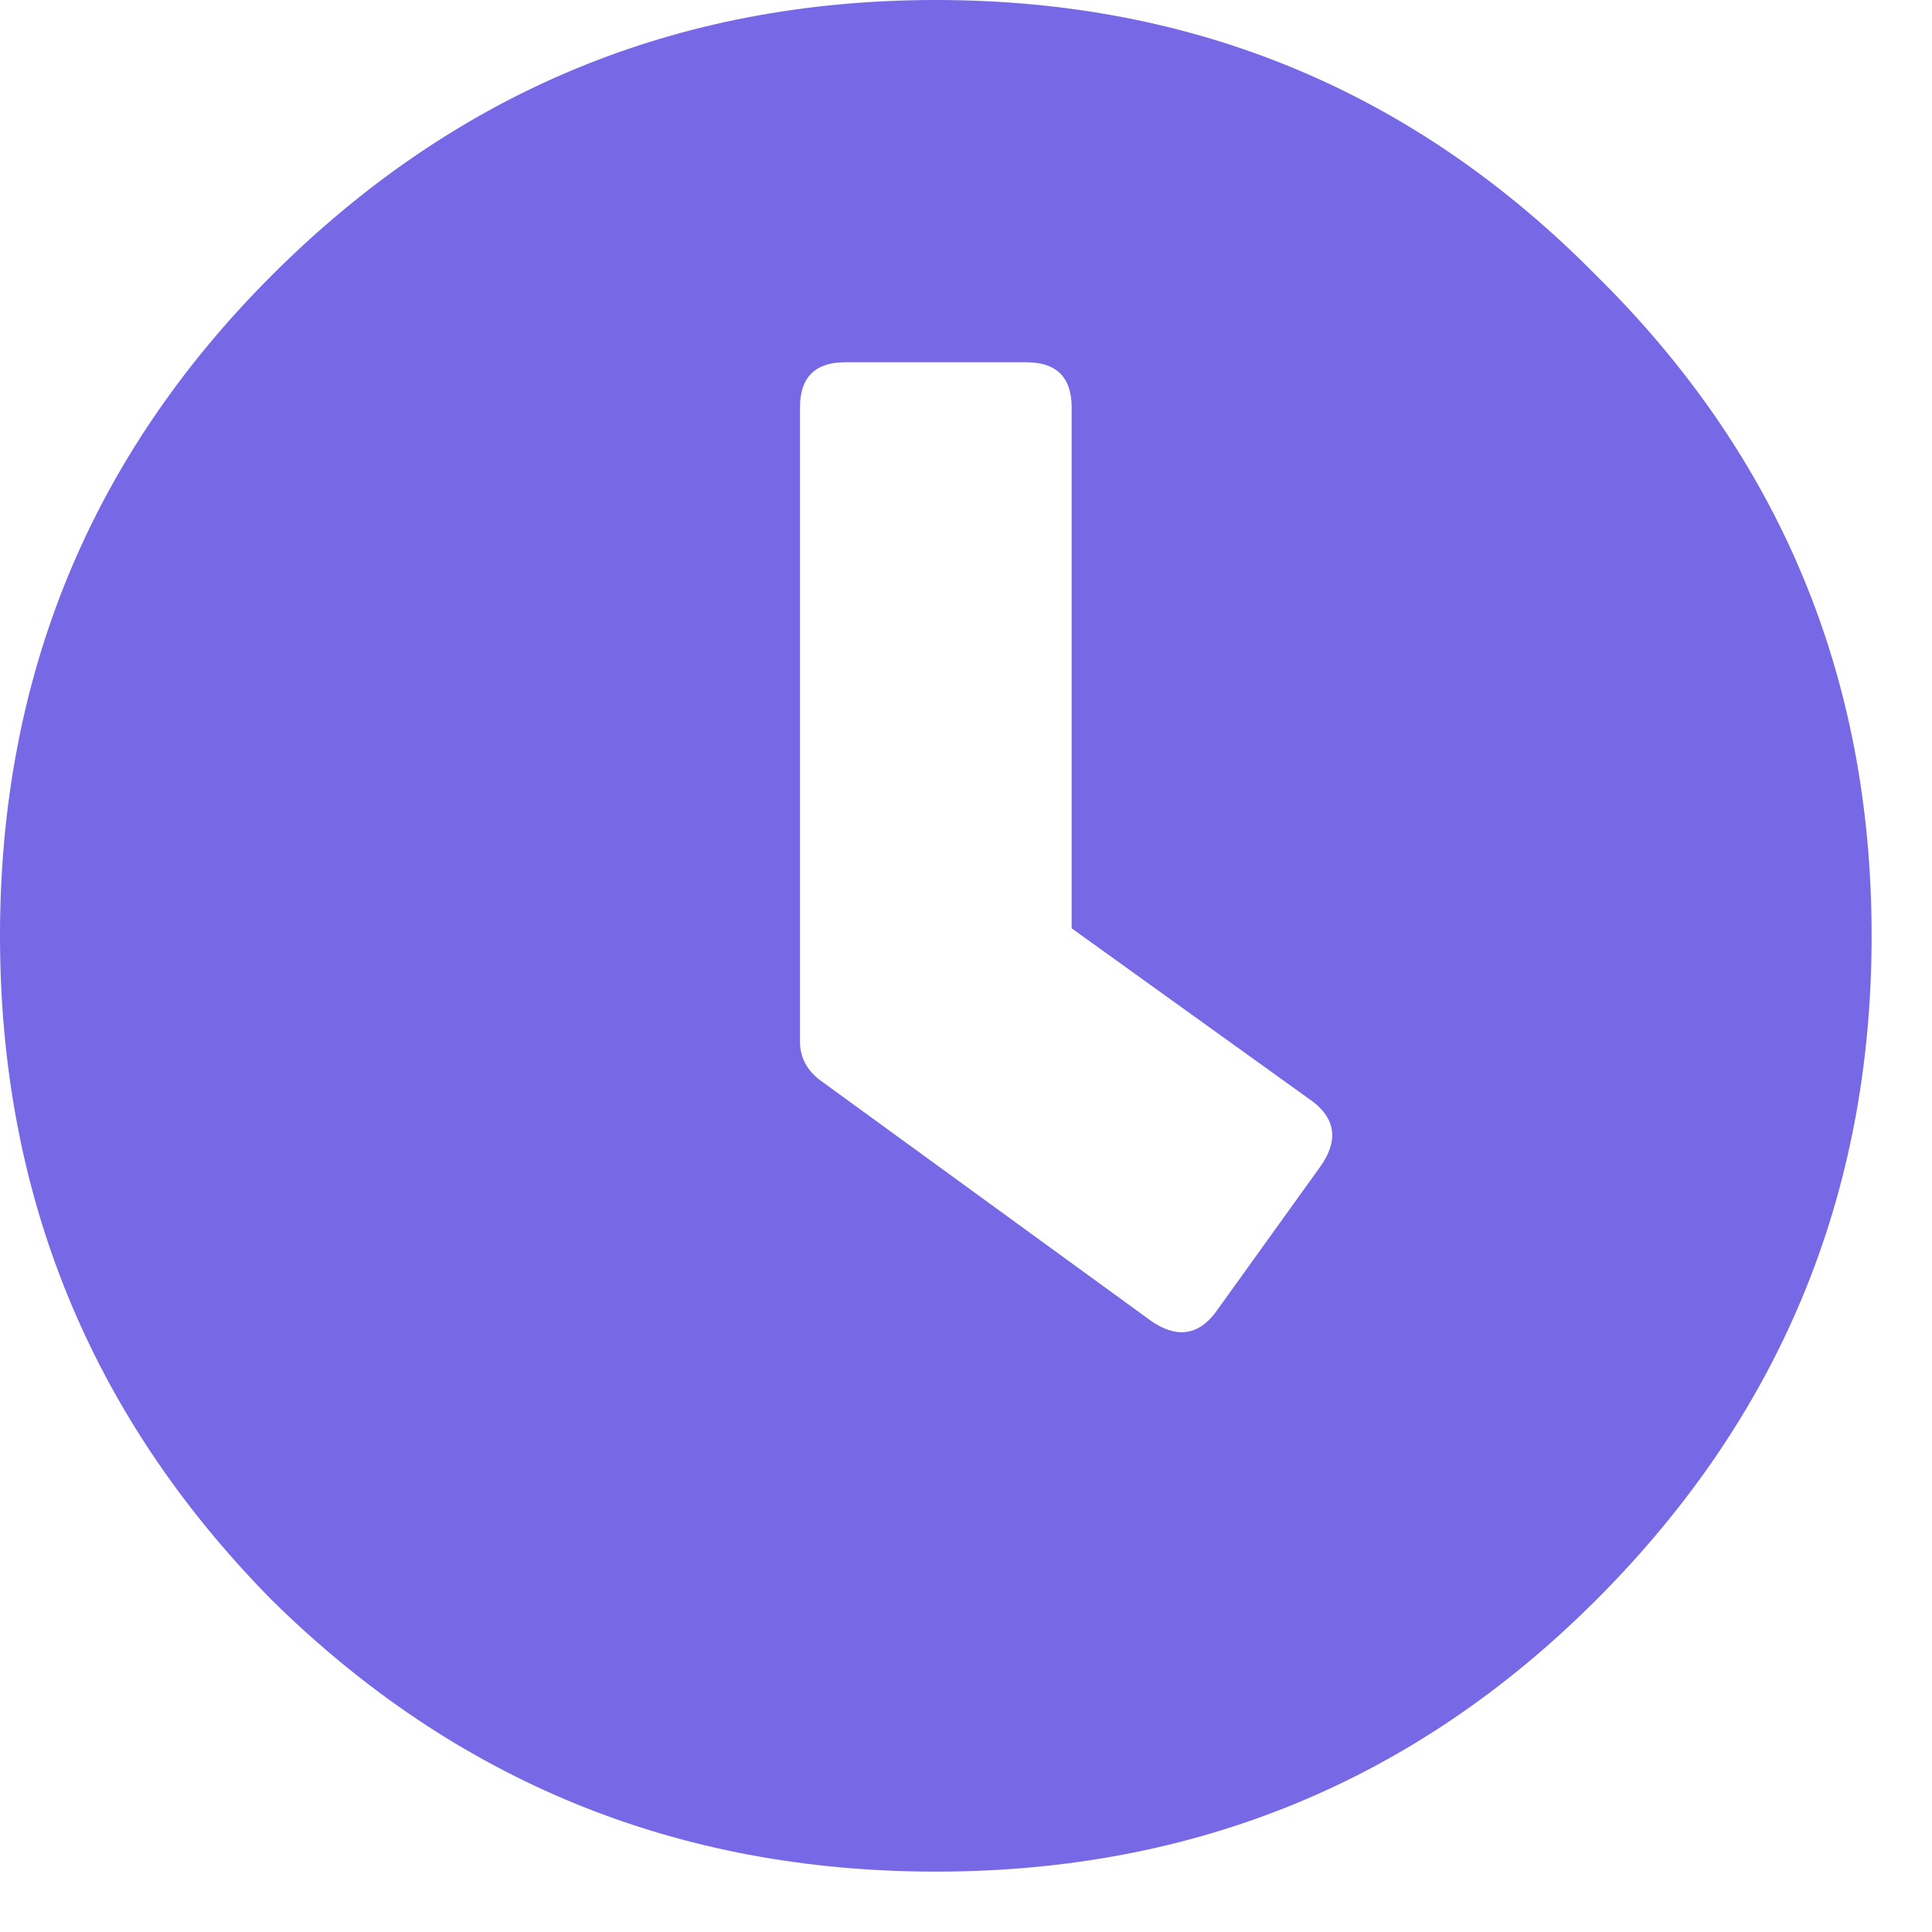<svg width="16" height="16" viewBox="0 0 16 16" fill="none" xmlns="http://www.w3.org/2000/svg">
<path d="M2.25 2.281C3.771 0.76 5.604 0 7.75 0C9.896 0 11.719 0.76 13.219 2.281C14.74 3.781 15.5 5.604 15.5 7.75C15.5 9.896 14.74 11.729 13.219 13.25C11.719 14.75 9.896 15.5 7.75 15.5C5.604 15.5 3.771 14.75 2.25 13.25C0.75 11.729 0 9.896 0 7.75C0 5.604 0.75 3.781 2.25 2.281ZM9.531 10.938C9.74 11.083 9.917 11.062 10.062 10.875L10.938 9.656C11.083 9.448 11.062 9.271 10.875 9.125L8.875 7.688V3.375C8.875 3.125 8.75 3 8.5 3H7C6.75 3 6.625 3.125 6.625 3.375V8.625C6.625 8.75 6.677 8.854 6.781 8.938L9.531 10.938Z" fill="#7768E5"/>
</svg>
